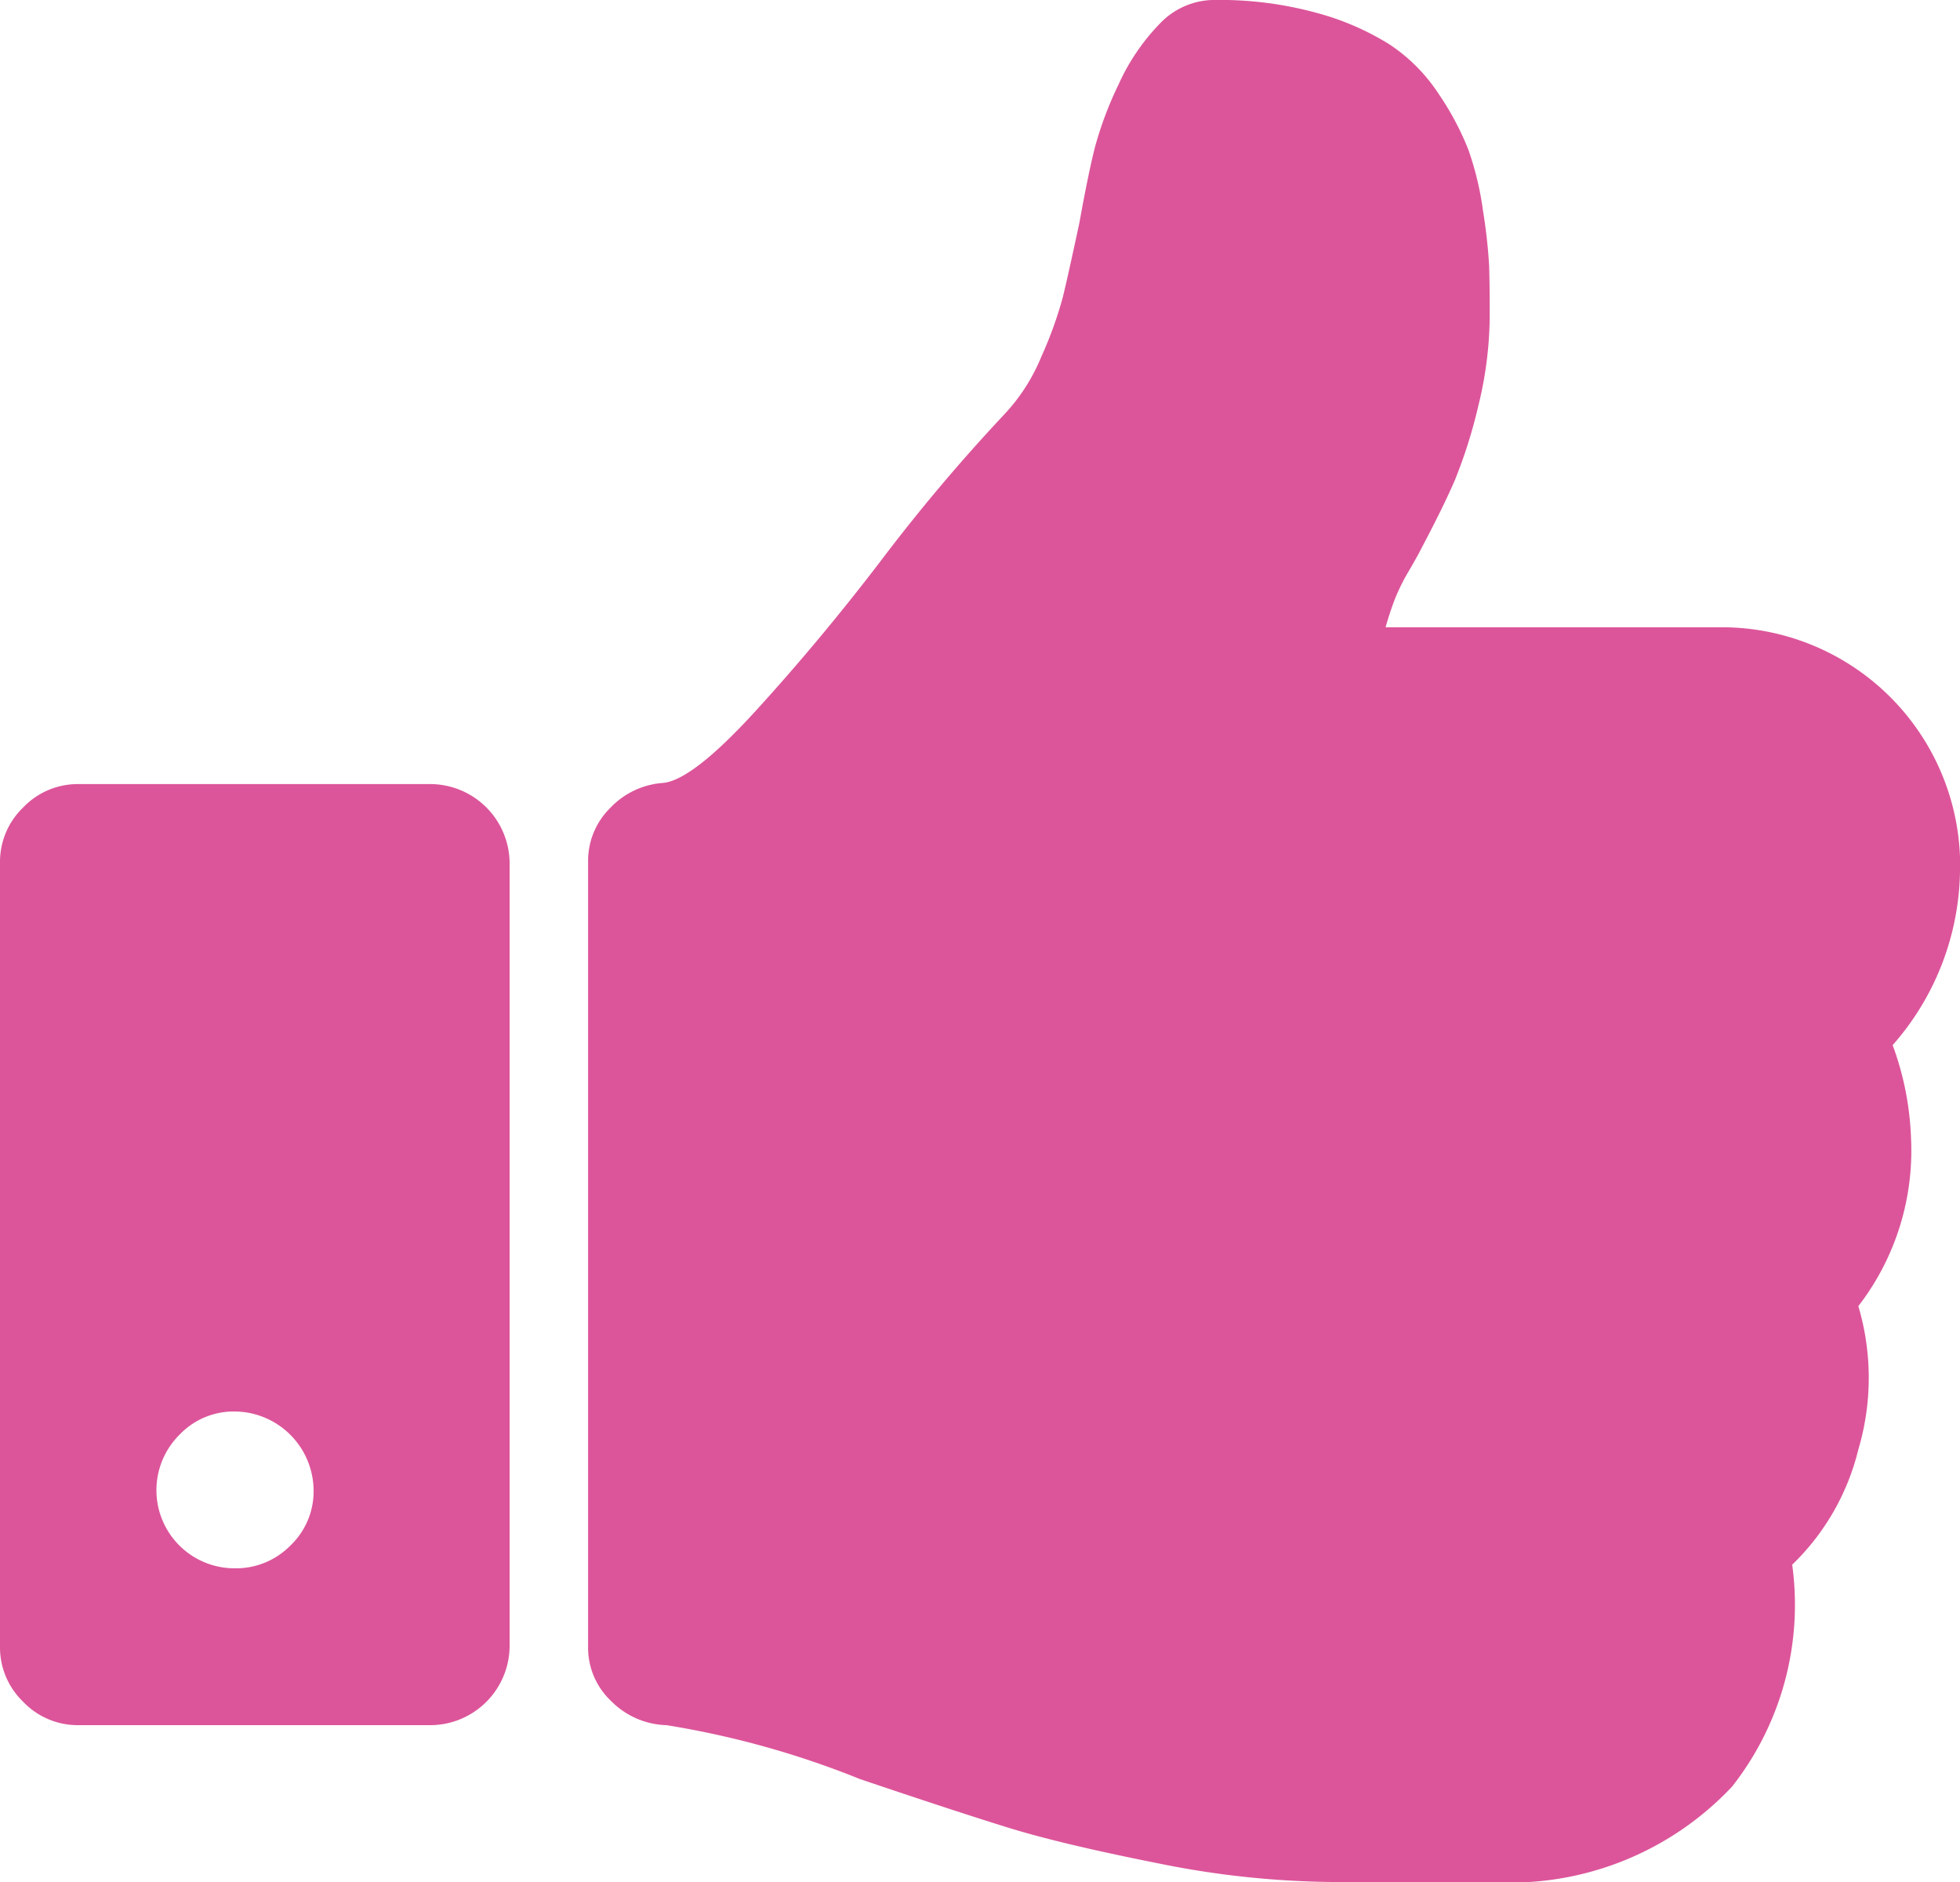 <svg viewBox="0 0 42.857 41.143" xmlns="http://www.w3.org/2000/svg"><path d="m11.143 18.857v17.143a1.739 1.739 0 0 1 -1.714 1.714h-7.714a1.647 1.647 0 0 1 -1.206-.509 1.647 1.647 0 0 1 -.509-1.206v-17.143a1.647 1.647 0 0 1 .509-1.206 1.648 1.648 0 0 1 1.206-.509h7.714a1.739 1.739 0 0 1 1.714 1.714zm-4.286 13.714a1.738 1.738 0 0 0 -1.714-1.714 1.635 1.635 0 0 0 -1.219.509 1.708 1.708 0 0 0 1.219 2.919 1.667 1.667 0 0 0 1.205-.496 1.635 1.635 0 0 0 .509-1.219zm36-13.714a5.872 5.872 0 0 1 -1.473 3.991 6.466 6.466 0 0 1 .402 2.036 5.559 5.559 0 0 1 -1.152 3.67 5.501 5.501 0 0 1 0 3.134 5.213 5.213 0 0 1 -1.446 2.518 6.436 6.436 0 0 1 -1.312 4.848 6.657 6.657 0 0 1 -5.277 2.089h-3.455a19.888 19.888 0 0 1 -3.857-.416q-2.089-.415-3.254-.776t-3.228-1.058a19.584 19.584 0 0 0 -4.232-1.179 1.769 1.769 0 0 1 -1.205-.522 1.603 1.603 0 0 1 -.509-1.192v-17.169a1.62 1.62 0 0 1 .482-1.166 1.759 1.759 0 0 1 1.152-.549q.642-.053 2.036-1.581t2.705-3.241a39.501 39.501 0 0 1 2.706-3.214 4.115 4.115 0 0 0 .831-1.286 8.677 8.677 0 0 0 .469-1.299q.12-.495.361-1.621.188-1.044.335-1.634a7.897 7.897 0 0 1 .522-1.393 4.644 4.644 0 0 1 .911-1.339 1.647 1.647 0 0 1 1.205-.509 8 8 0 0 1 2.21.281 5.881 5.881 0 0 1 1.607.696 3.78 3.78 0 0 1 1.072 1.085 6.221 6.221 0 0 1 .642 1.206 6.69 6.69 0 0 1 .322 1.339 11.678 11.678 0 0 1 .134 1.205q.013.402.013 1.045a8.377 8.377 0 0 1 -.254 2.036 10.88 10.88 0 0 1 -.509 1.607q-.255.59-.737 1.5c-.053.107-.143.268-.268.482a4.44 4.44 0 0 0 -.295.589 6.759 6.759 0 0 0 -.214.643h7.42a5.214 5.214 0 0 1 5.143 5.143z" fill="#dc559a"/></svg>